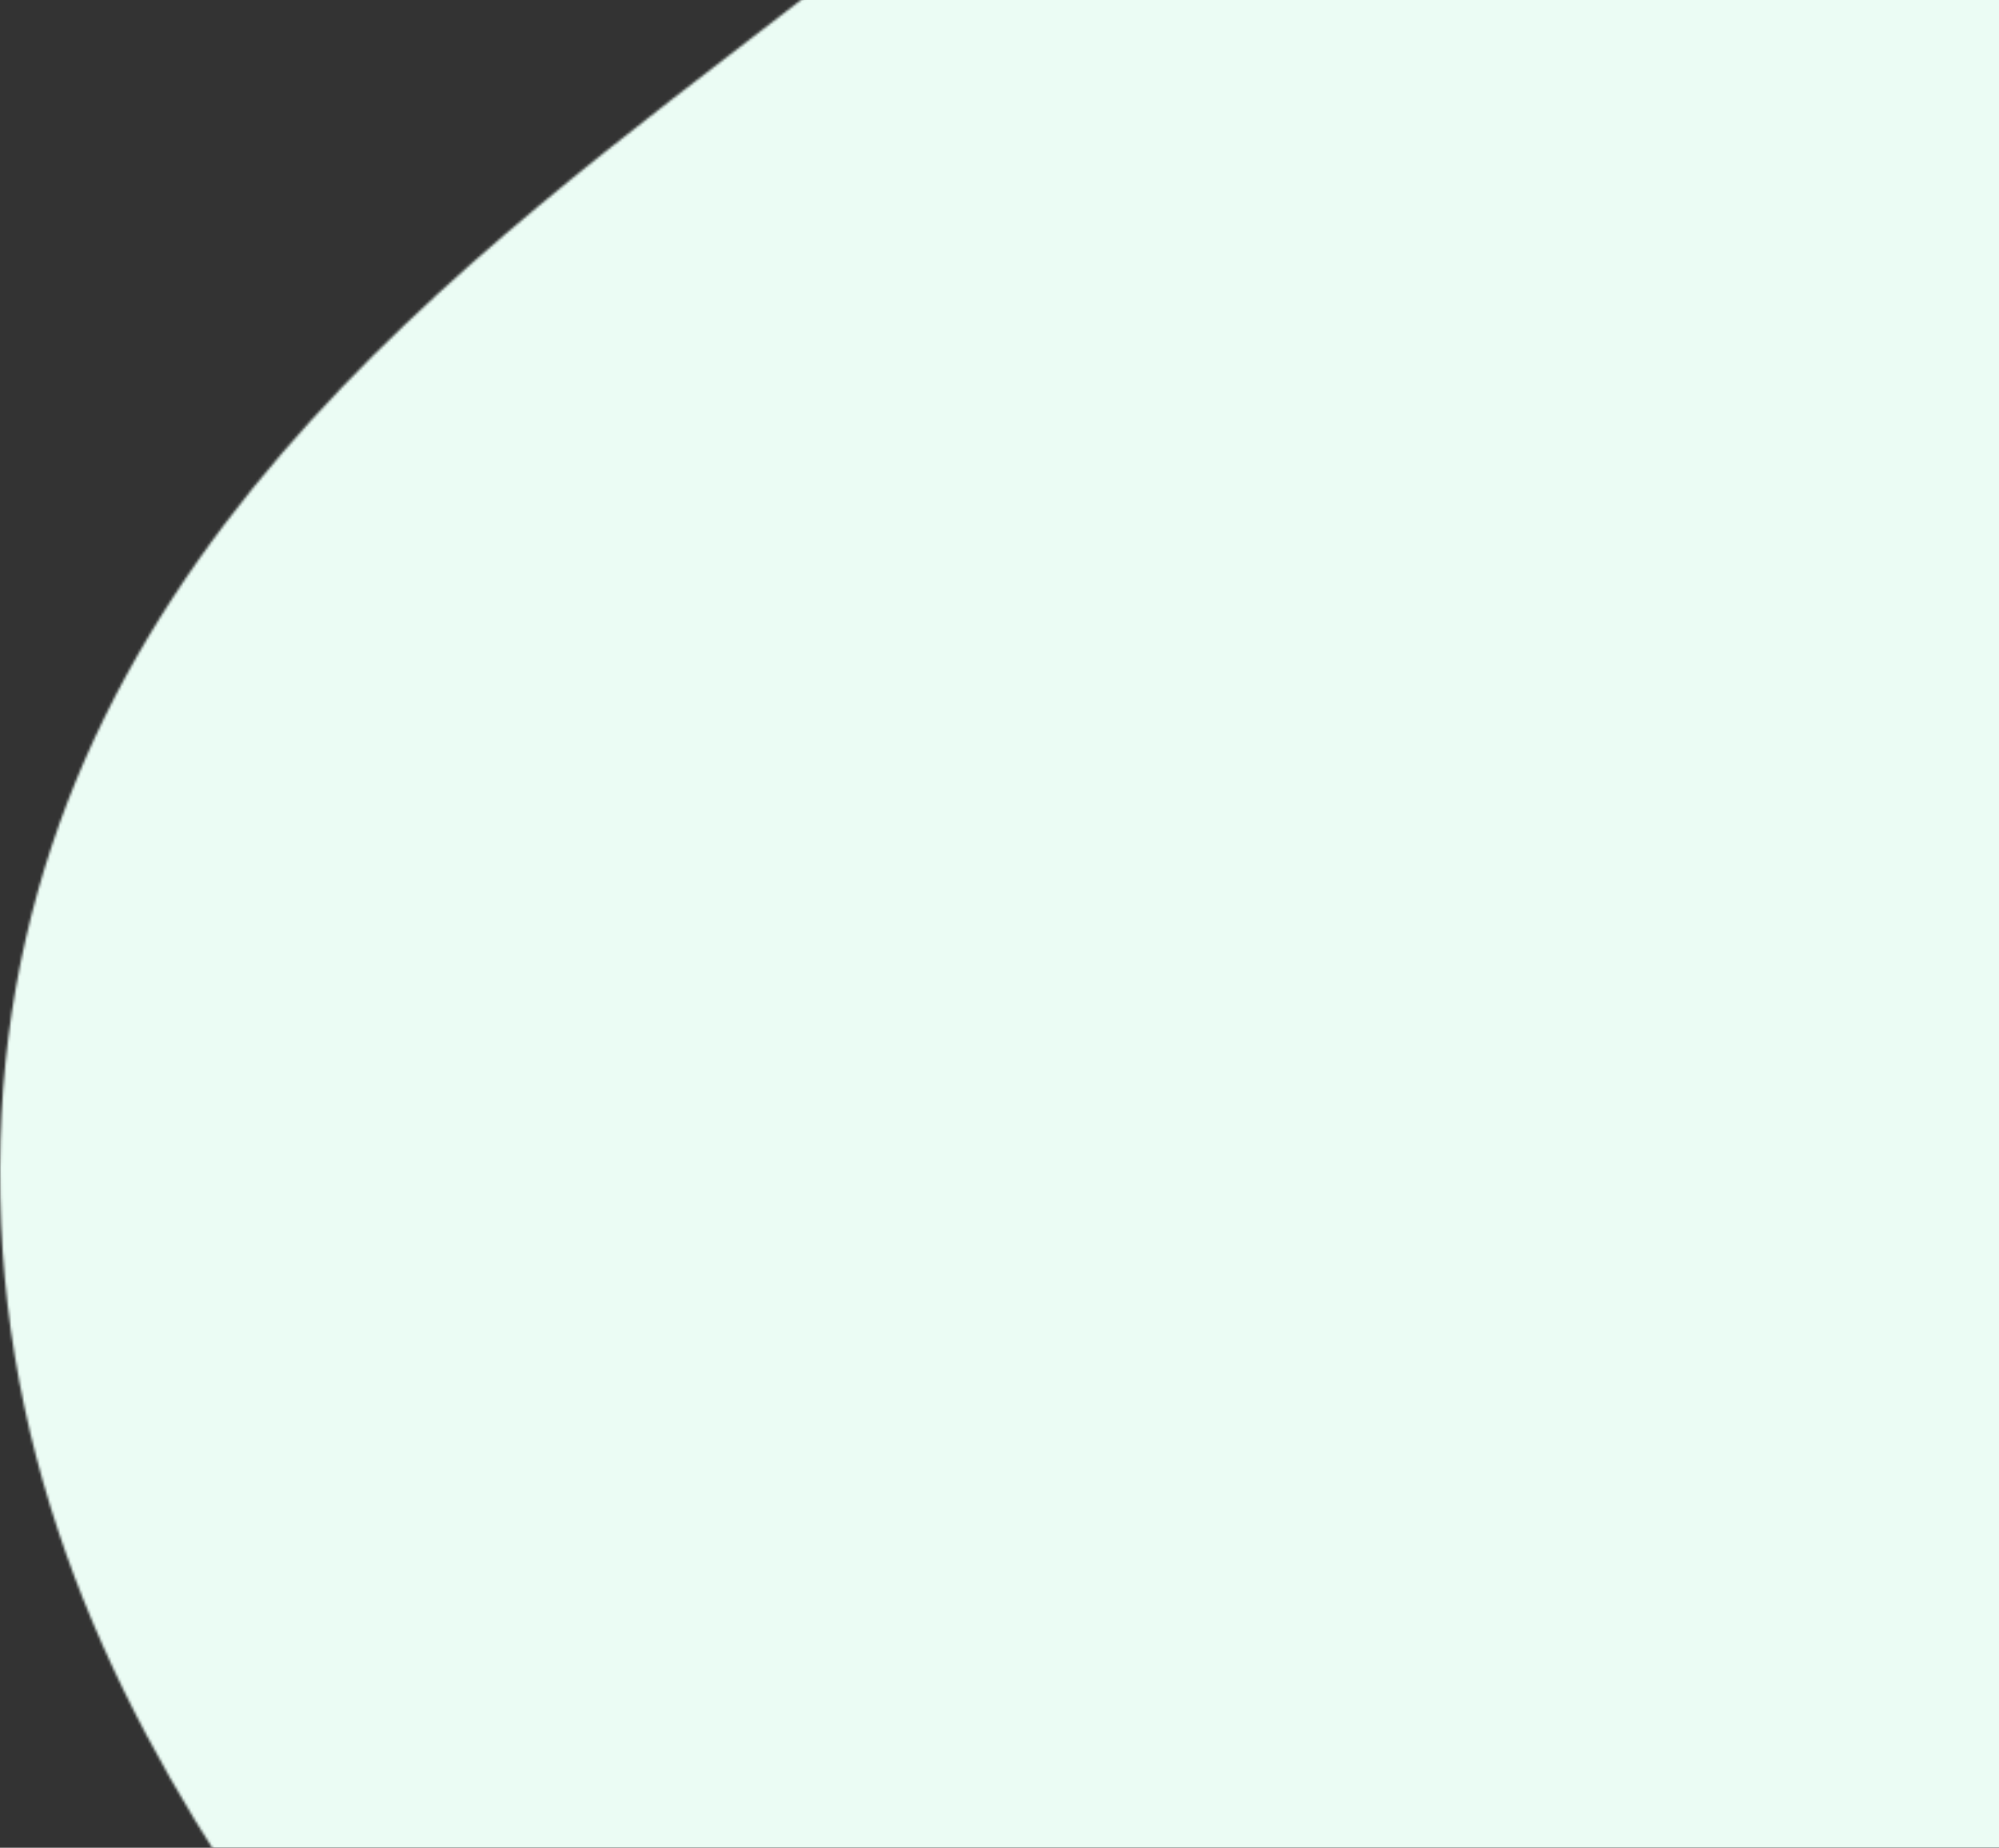 <svg width="779" height="720" viewBox="0 0 779 720" fill="none" xmlns="http://www.w3.org/2000/svg">
<rect x="0" y="0" width="779" height="720" fill="#333333" stroke="none"/>
<mask id="mask0_1_654" style="mask-type:alpha" maskUnits="userSpaceOnUse" x="0" y="-102" width="1251" height="1802">
<path fill-rule="evenodd" clip-rule="evenodd" d="M688.348 -87.419C801.912 -54.589 877.843 90.226 972.62 190.507C1069.85 293.384 1254.68 327.262 1249.91 506.756C1244.41 713.632 979.353 710.262 953.395 913.54C920.387 1172.04 1219.17 1452.35 1103.98 1649.54C1000.85 1826.1 824.261 1482.16 688.348 1367.3C620.59 1310.03 578.129 1212.38 512.512 1149.66C439.351 1079.72 348.941 1069.77 284.917 981.64C169.904 823.328 -6.435 679.624 0.181 444.452C6.417 222.781 182.055 100.539 312.54 -0.31C428.252 -89.741 560.745 -124.306 688.348 -87.419Z" fill="#EBFCF4"/>
</mask>
<g mask="url(#mask0_1_654)">
<rect x="1424.22" y="1746.54" width="1548.18" height="1904.54" transform="rotate(180 1424.22 1746.54)" fill="#EBFCF4"/>
</g>
</svg>
